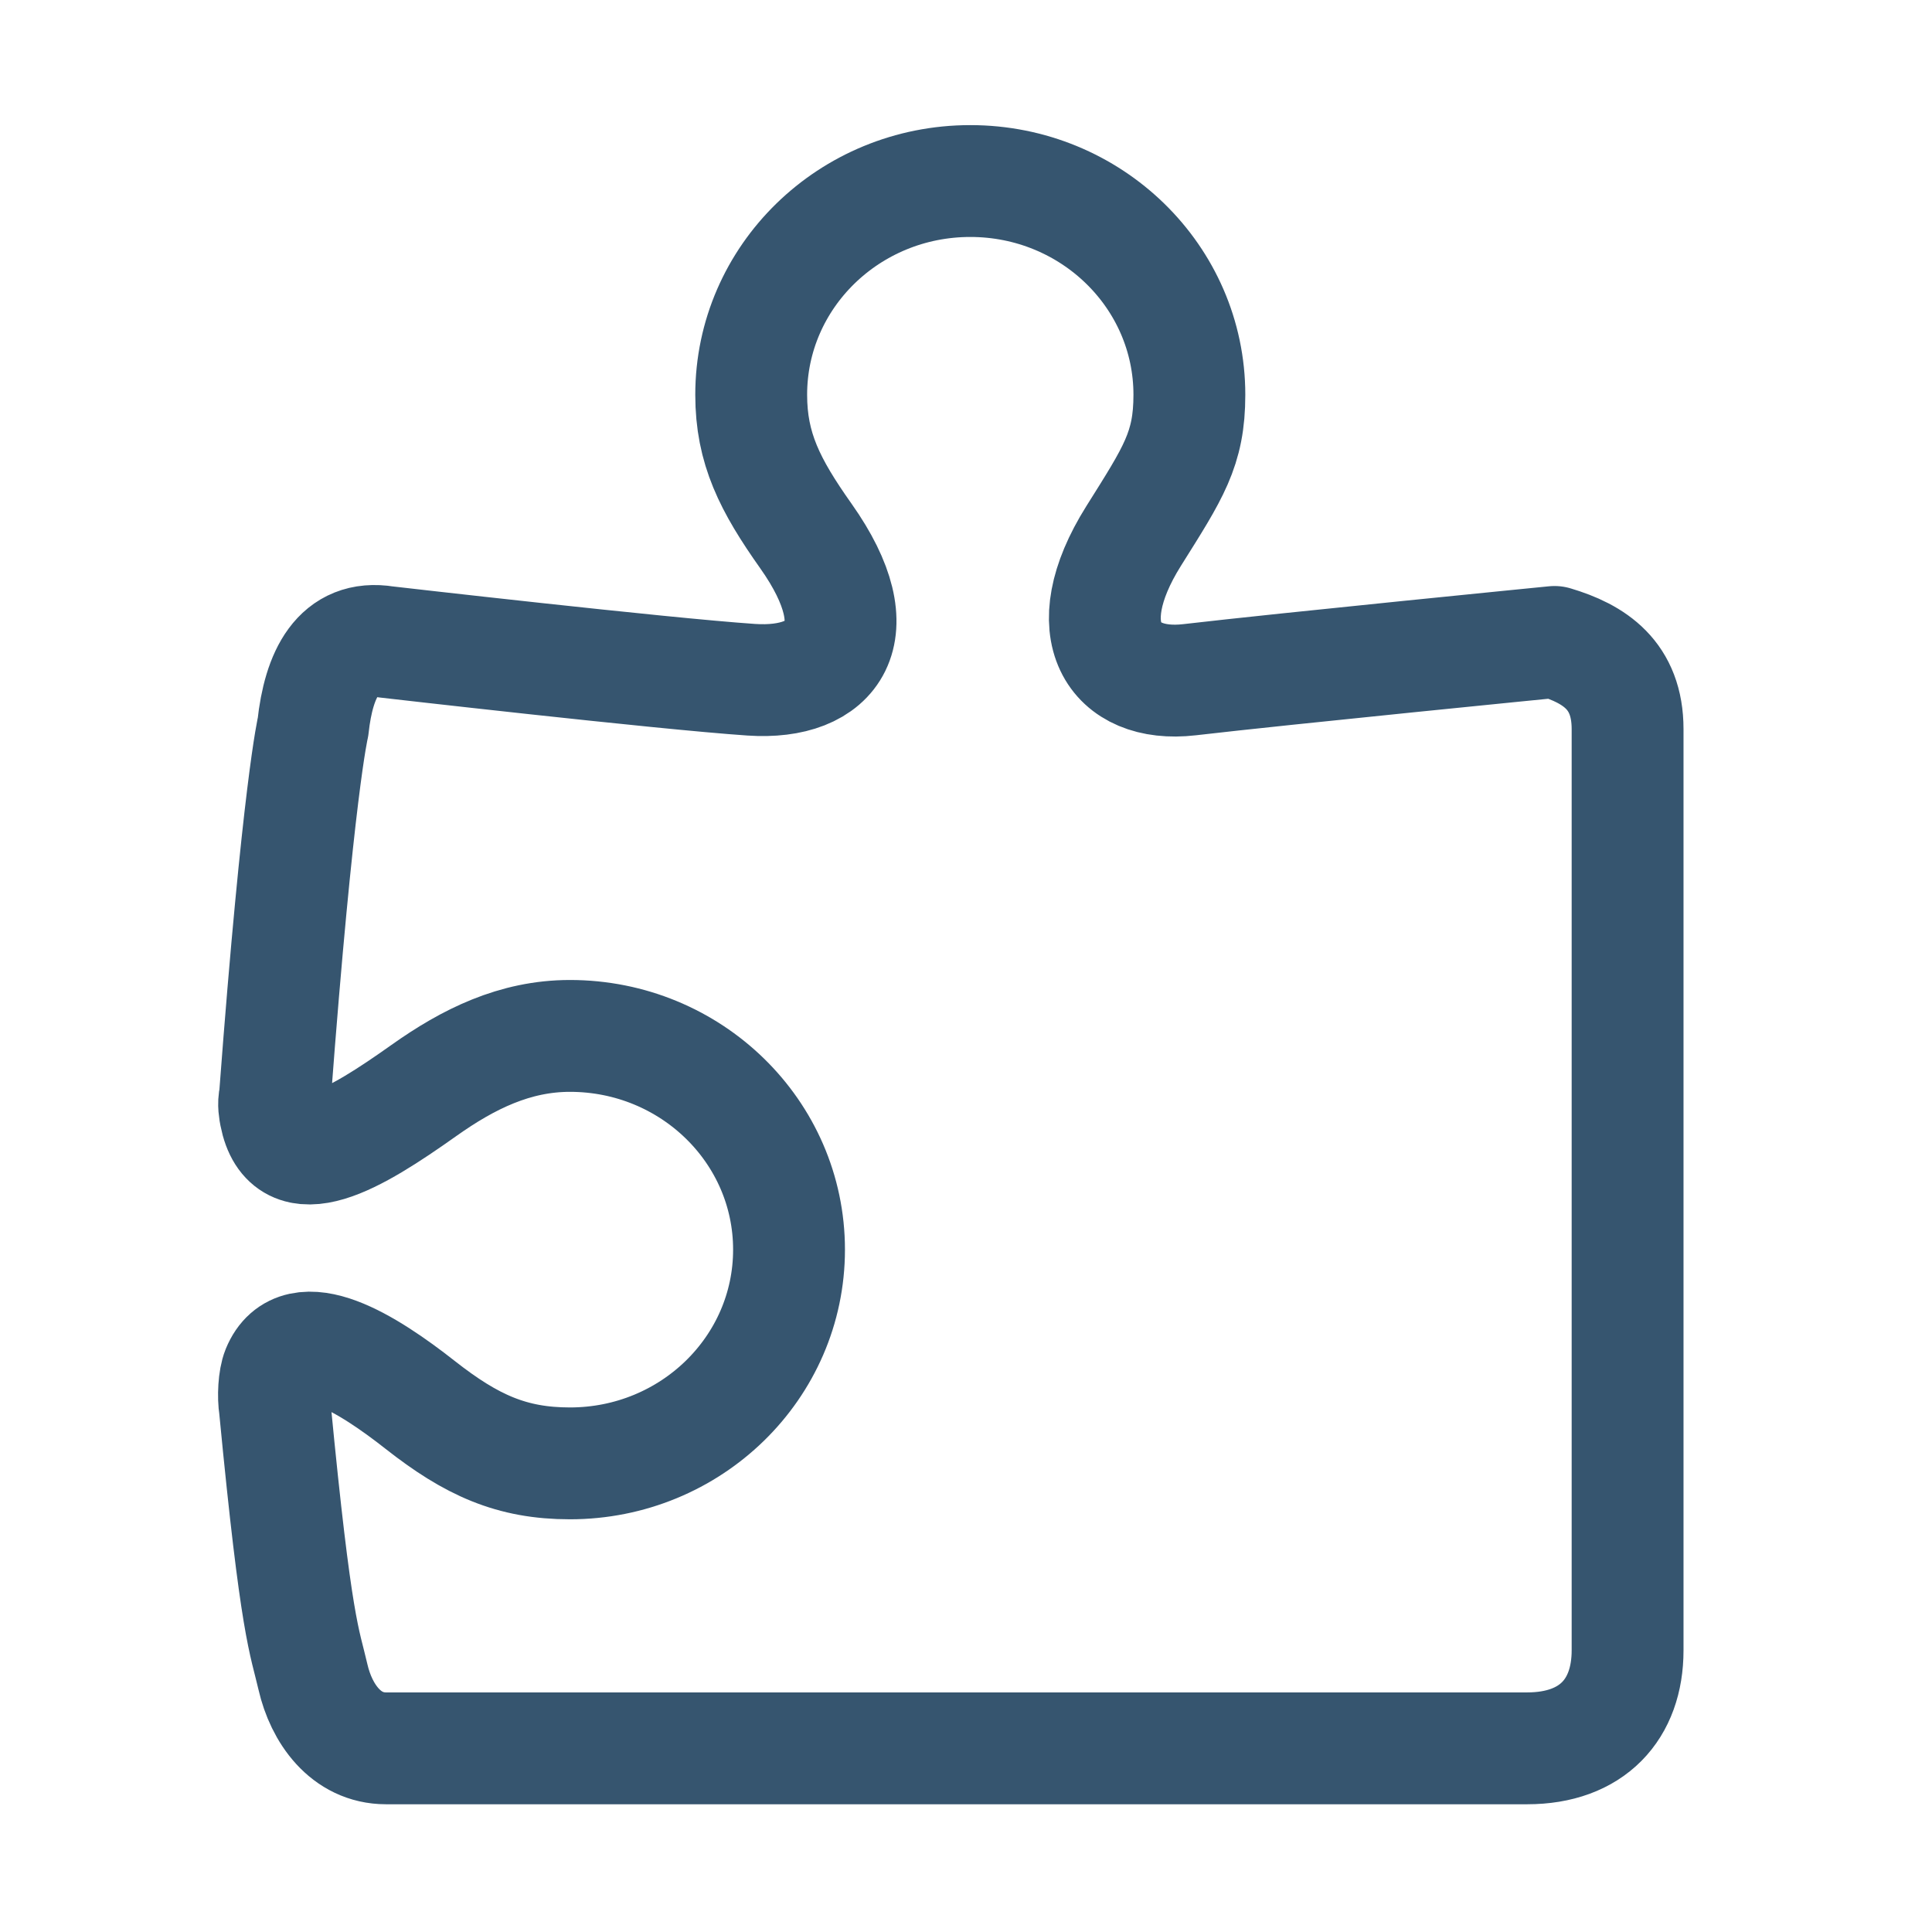 <?xml version="1.0" encoding="UTF-8" standalone="no"?>
<!DOCTYPE svg PUBLIC "-//W3C//DTD SVG 1.1//EN" "http://www.w3.org/Graphics/SVG/1.1/DTD/svg11.dtd">
<svg width="100%" height="100%" viewBox="0 0 16 16" version="1.1" xmlns="http://www.w3.org/2000/svg" xmlns:xlink="http://www.w3.org/1999/xlink" xml:space="preserve" xmlns:serif="http://www.serif.com/" style="fill-rule:evenodd;clip-rule:evenodd;stroke-linecap:round;stroke-linejoin:round;">
    <g transform="matrix(0.295,0,0,0.295,0.204,0.909)">
        <path d="M45,17.388C45,15.875 44.068,15.273 42.949,14.94C42.949,14.94 35.388,15.688 32.698,16.001C30.576,16.247 29.463,14.626 31.133,11.966C32.248,10.189 32.698,9.528 32.698,8.001C32.698,4.687 29.945,2.001 26.548,2.001C23.15,2.001 20.397,4.687 20.397,8.001C20.397,9.505 20.919,10.534 21.935,11.97C23.857,14.689 22.704,16.158 20.397,16.001C17.872,15.83 10.146,14.94 10.146,14.94C8.8,14.719 8.256,15.844 8.096,17.325C8.096,17.325 7.679,19.038 7.027,27.708C6.975,27.907 7.022,28.13 7.039,28.22C7.392,30.032 9.269,28.908 11.208,27.532C12.456,26.646 13.764,26 15.308,26C18.706,26 21.459,28.686 21.459,32C21.459,35.314 18.706,38 15.308,38C13.675,38 12.544,37.492 11.099,36.355C9.653,35.218 7.679,33.968 7.102,35.375C7,35.625 6.974,36.125 7.026,36.447C7.625,42.687 7.862,42.984 8.095,44C8.328,45.016 9.013,46 10.145,46L42.18,46C44.007,46 45,44.906 45,43.25L45,17.388Z" style="fill:none;fill-rule:nonzero;stroke:rgb(54,85,111);stroke-width:3.14px;"/>
    </g>
</svg>
